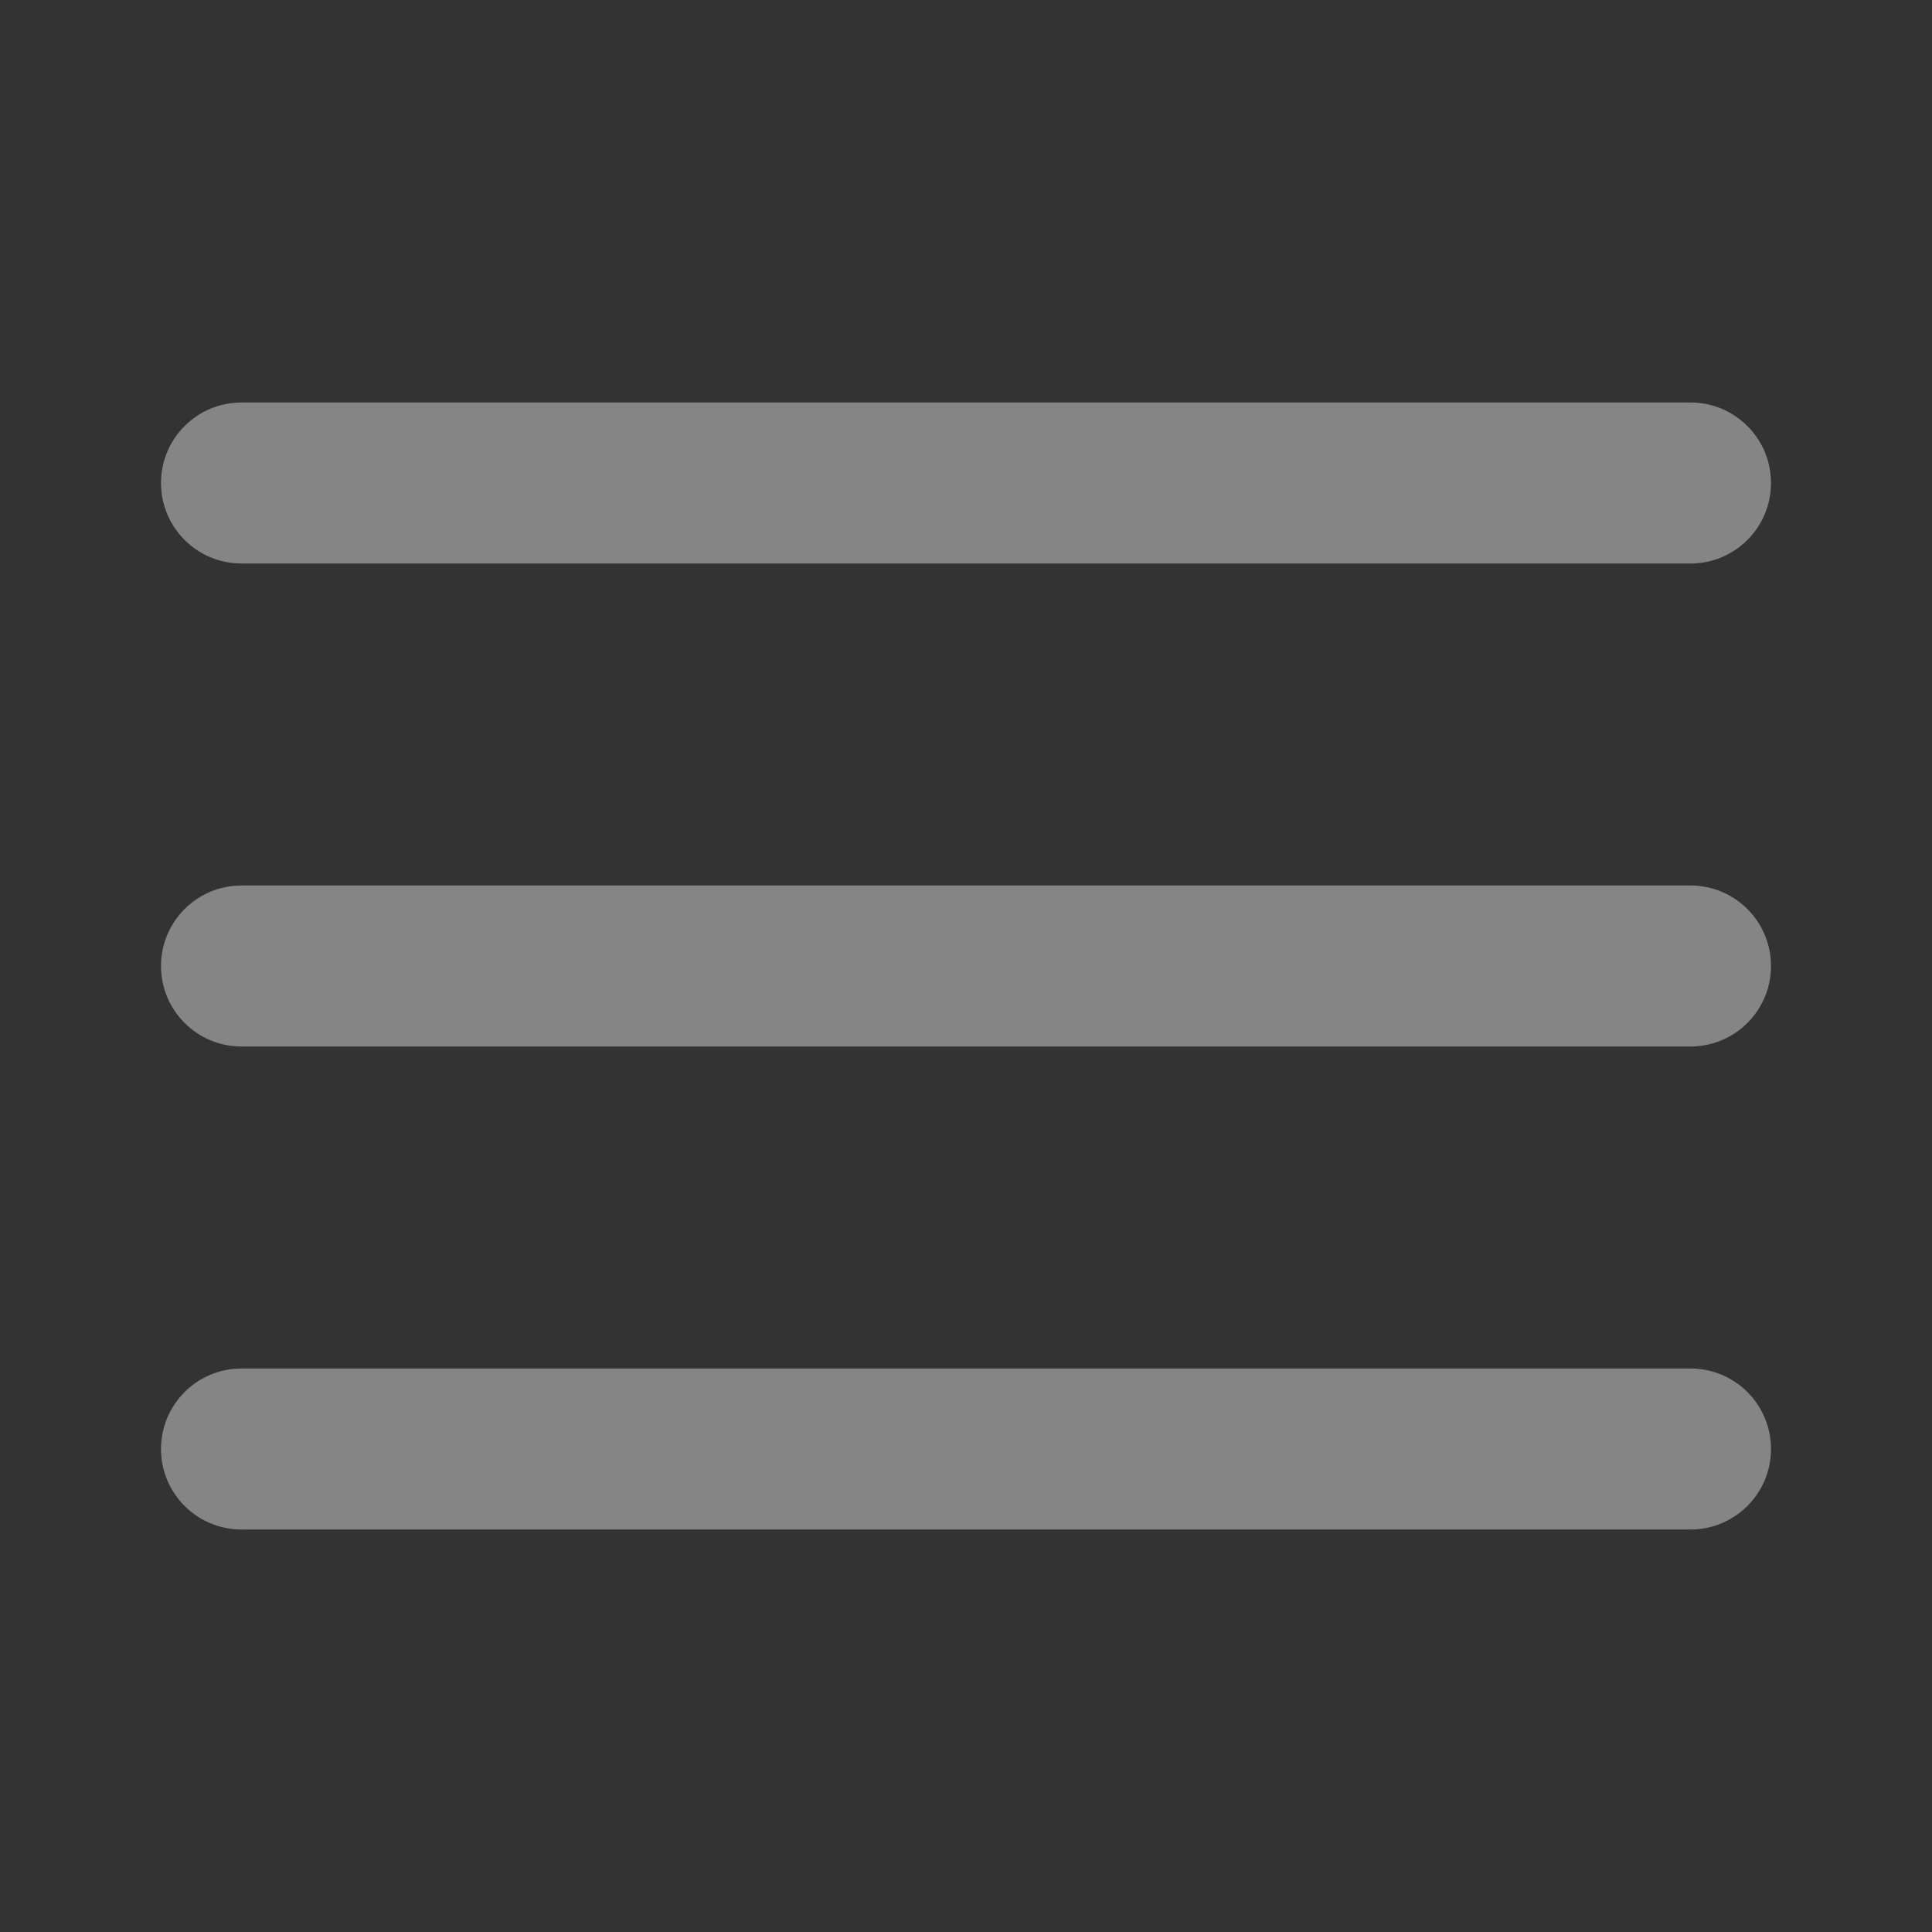 <svg width="24" height="24" viewBox="0 0 24 24" fill="none" xmlns="http://www.w3.org/2000/svg">
<rect x="0" y="0" width="24" height="24" fill="#333333" stroke="none"/>
<path fill-rule="evenodd" clip-rule="evenodd" d="M2 6C2 5.448 2.447 5 3 5H21C21.553 5 22 5.448 22 6C22 6.552 21.553 7 21 7H3C2.447 7 2 6.552 2 6ZM2 12C2 11.448 2.447 11 3 11H21C21.553 11 22 11.448 22 12C22 12.552 21.553 13 21 13H3C2.447 13 2 12.552 2 12ZM3 17C2.447 17 2 17.448 2 18C2 18.552 2.447 19 3 19H21C21.553 19 22 18.552 22 18C22 17.448 21.553 17 21 17H3Z" fill="white" fill-opacity="0.4"/>
</svg>

